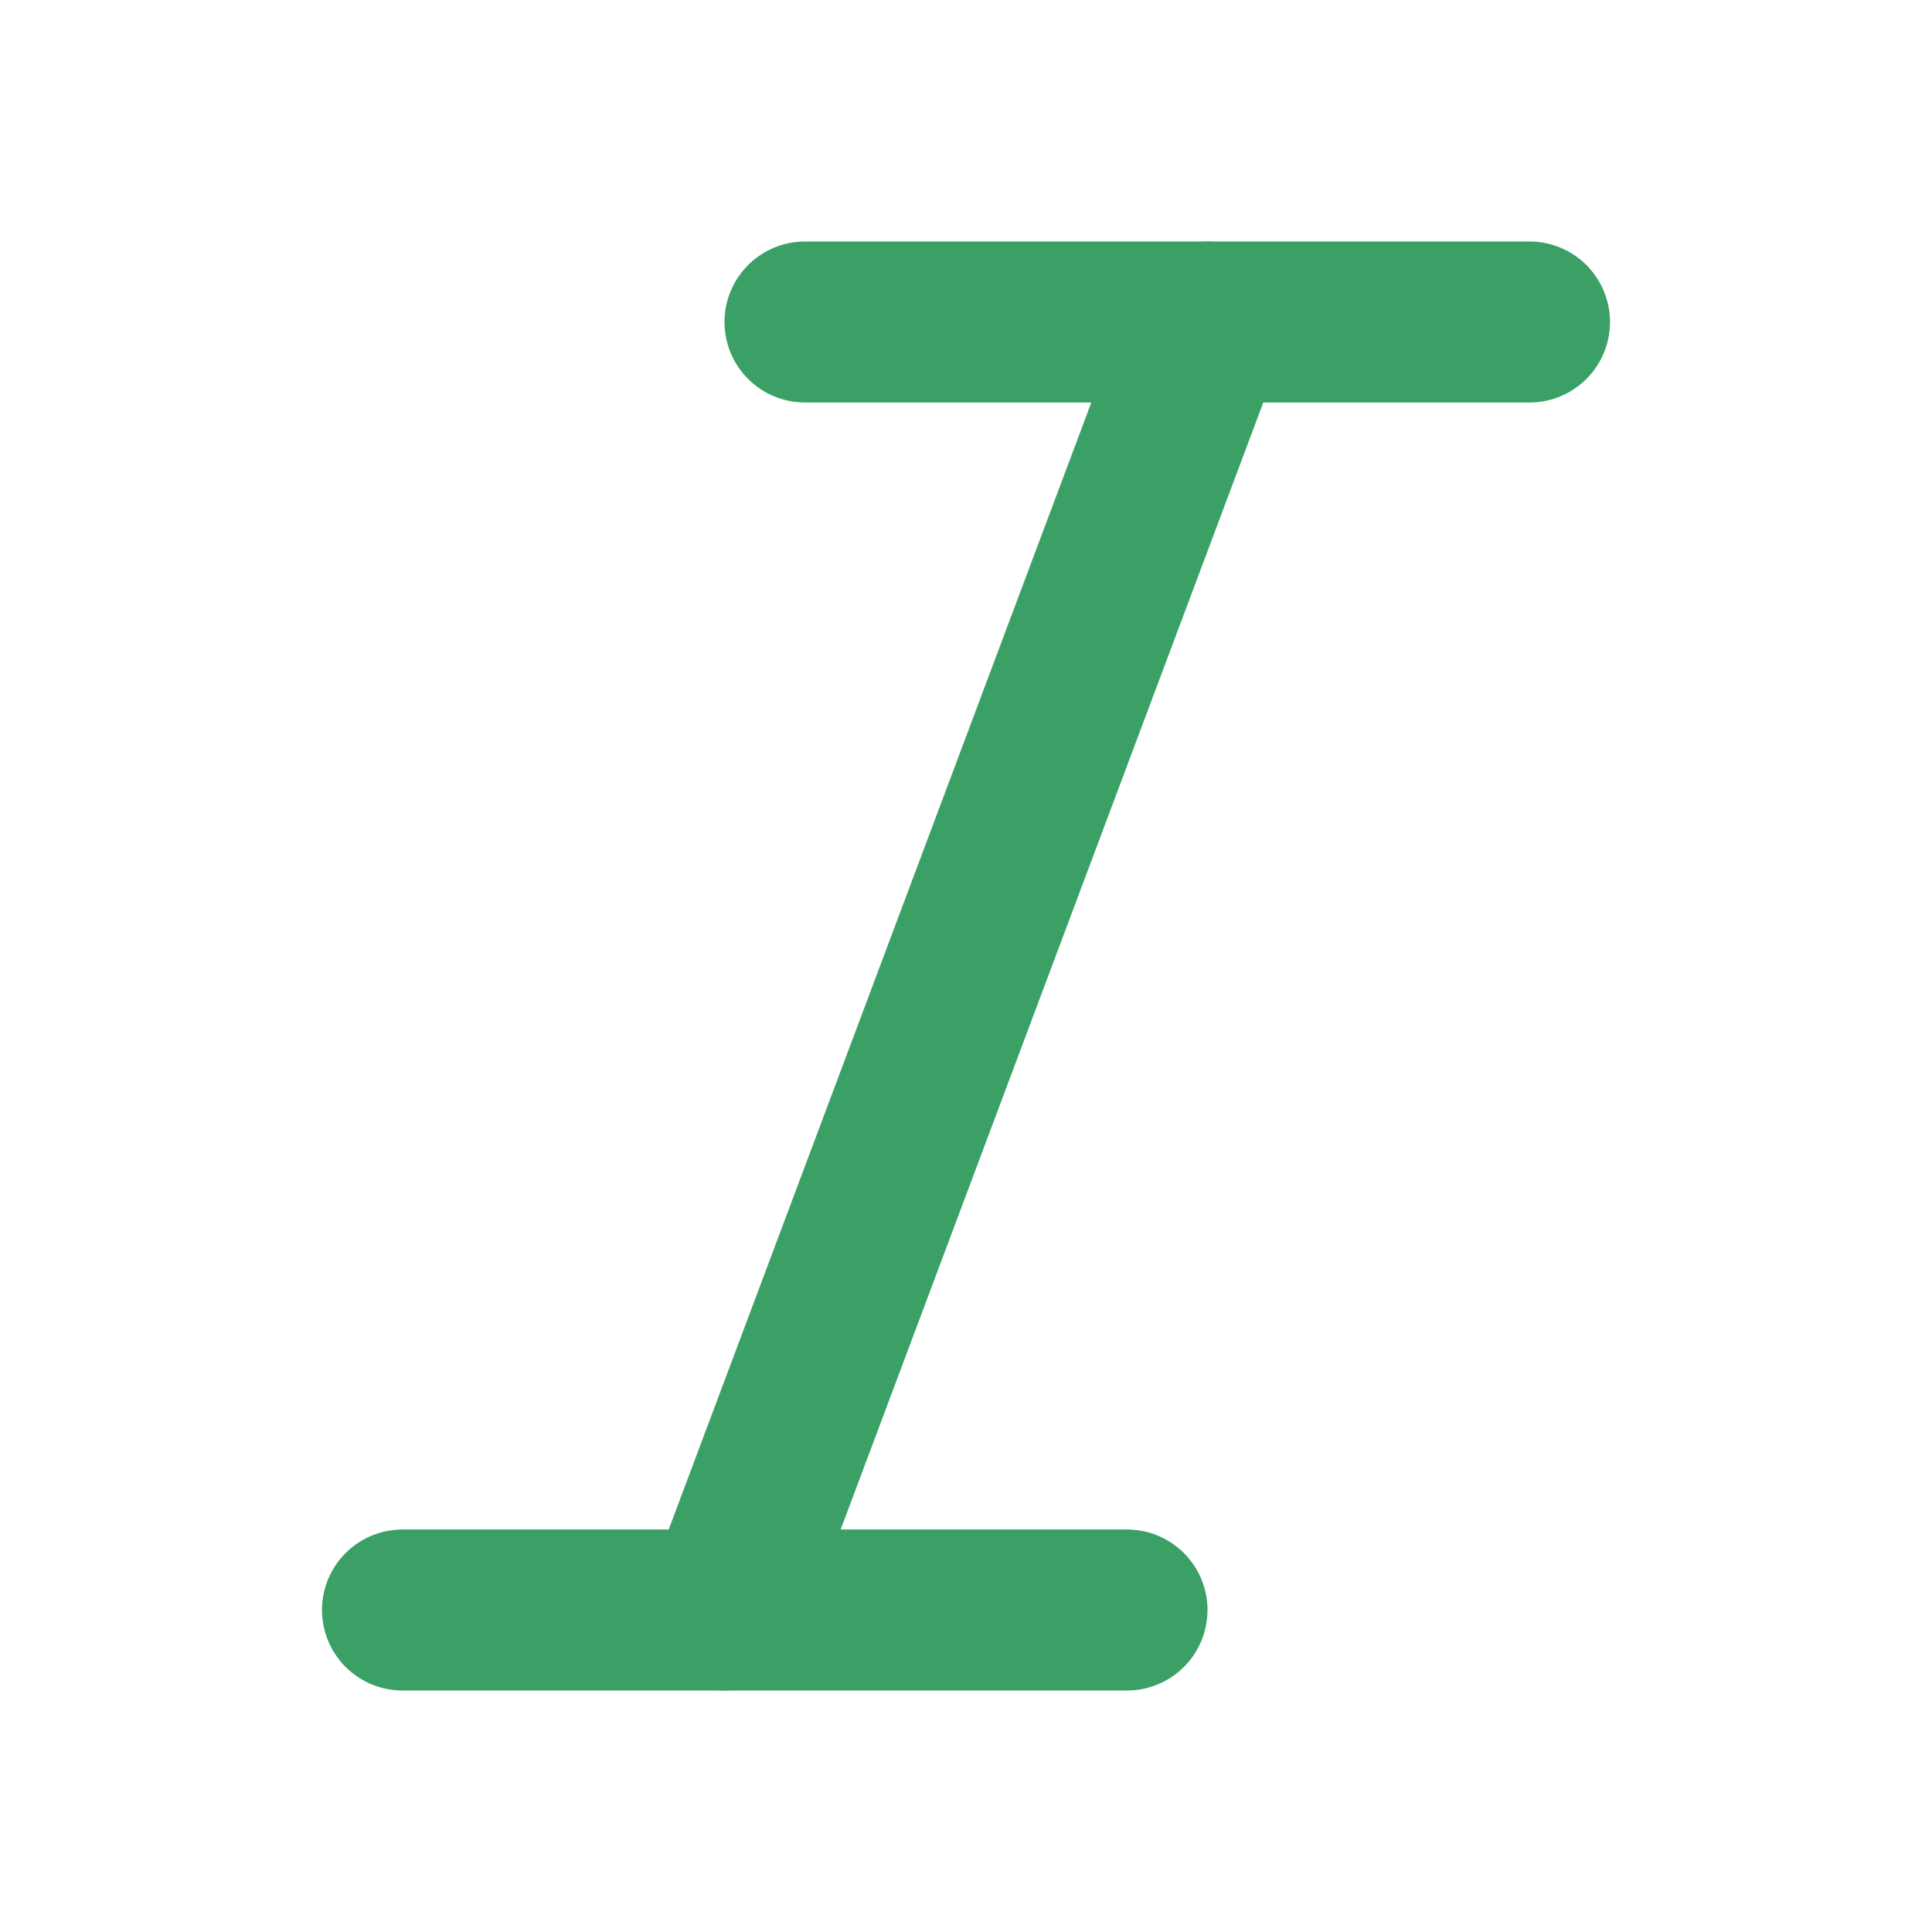 <svg width="24" height="24" viewBox="0 0 24 24" fill="none" xmlns="http://www.w3.org/2000/svg">
<path d="M19 4H10" stroke="#3BA065" stroke-width="2" stroke-linecap="round" stroke-linejoin="round"/>
<path d="M14 20H5" stroke="#3BA065" stroke-width="2" stroke-linecap="round" stroke-linejoin="round"/>
<path d="M15 4L9 20" stroke="#3BA065" stroke-width="2" stroke-linecap="round" stroke-linejoin="round"/>
</svg>
